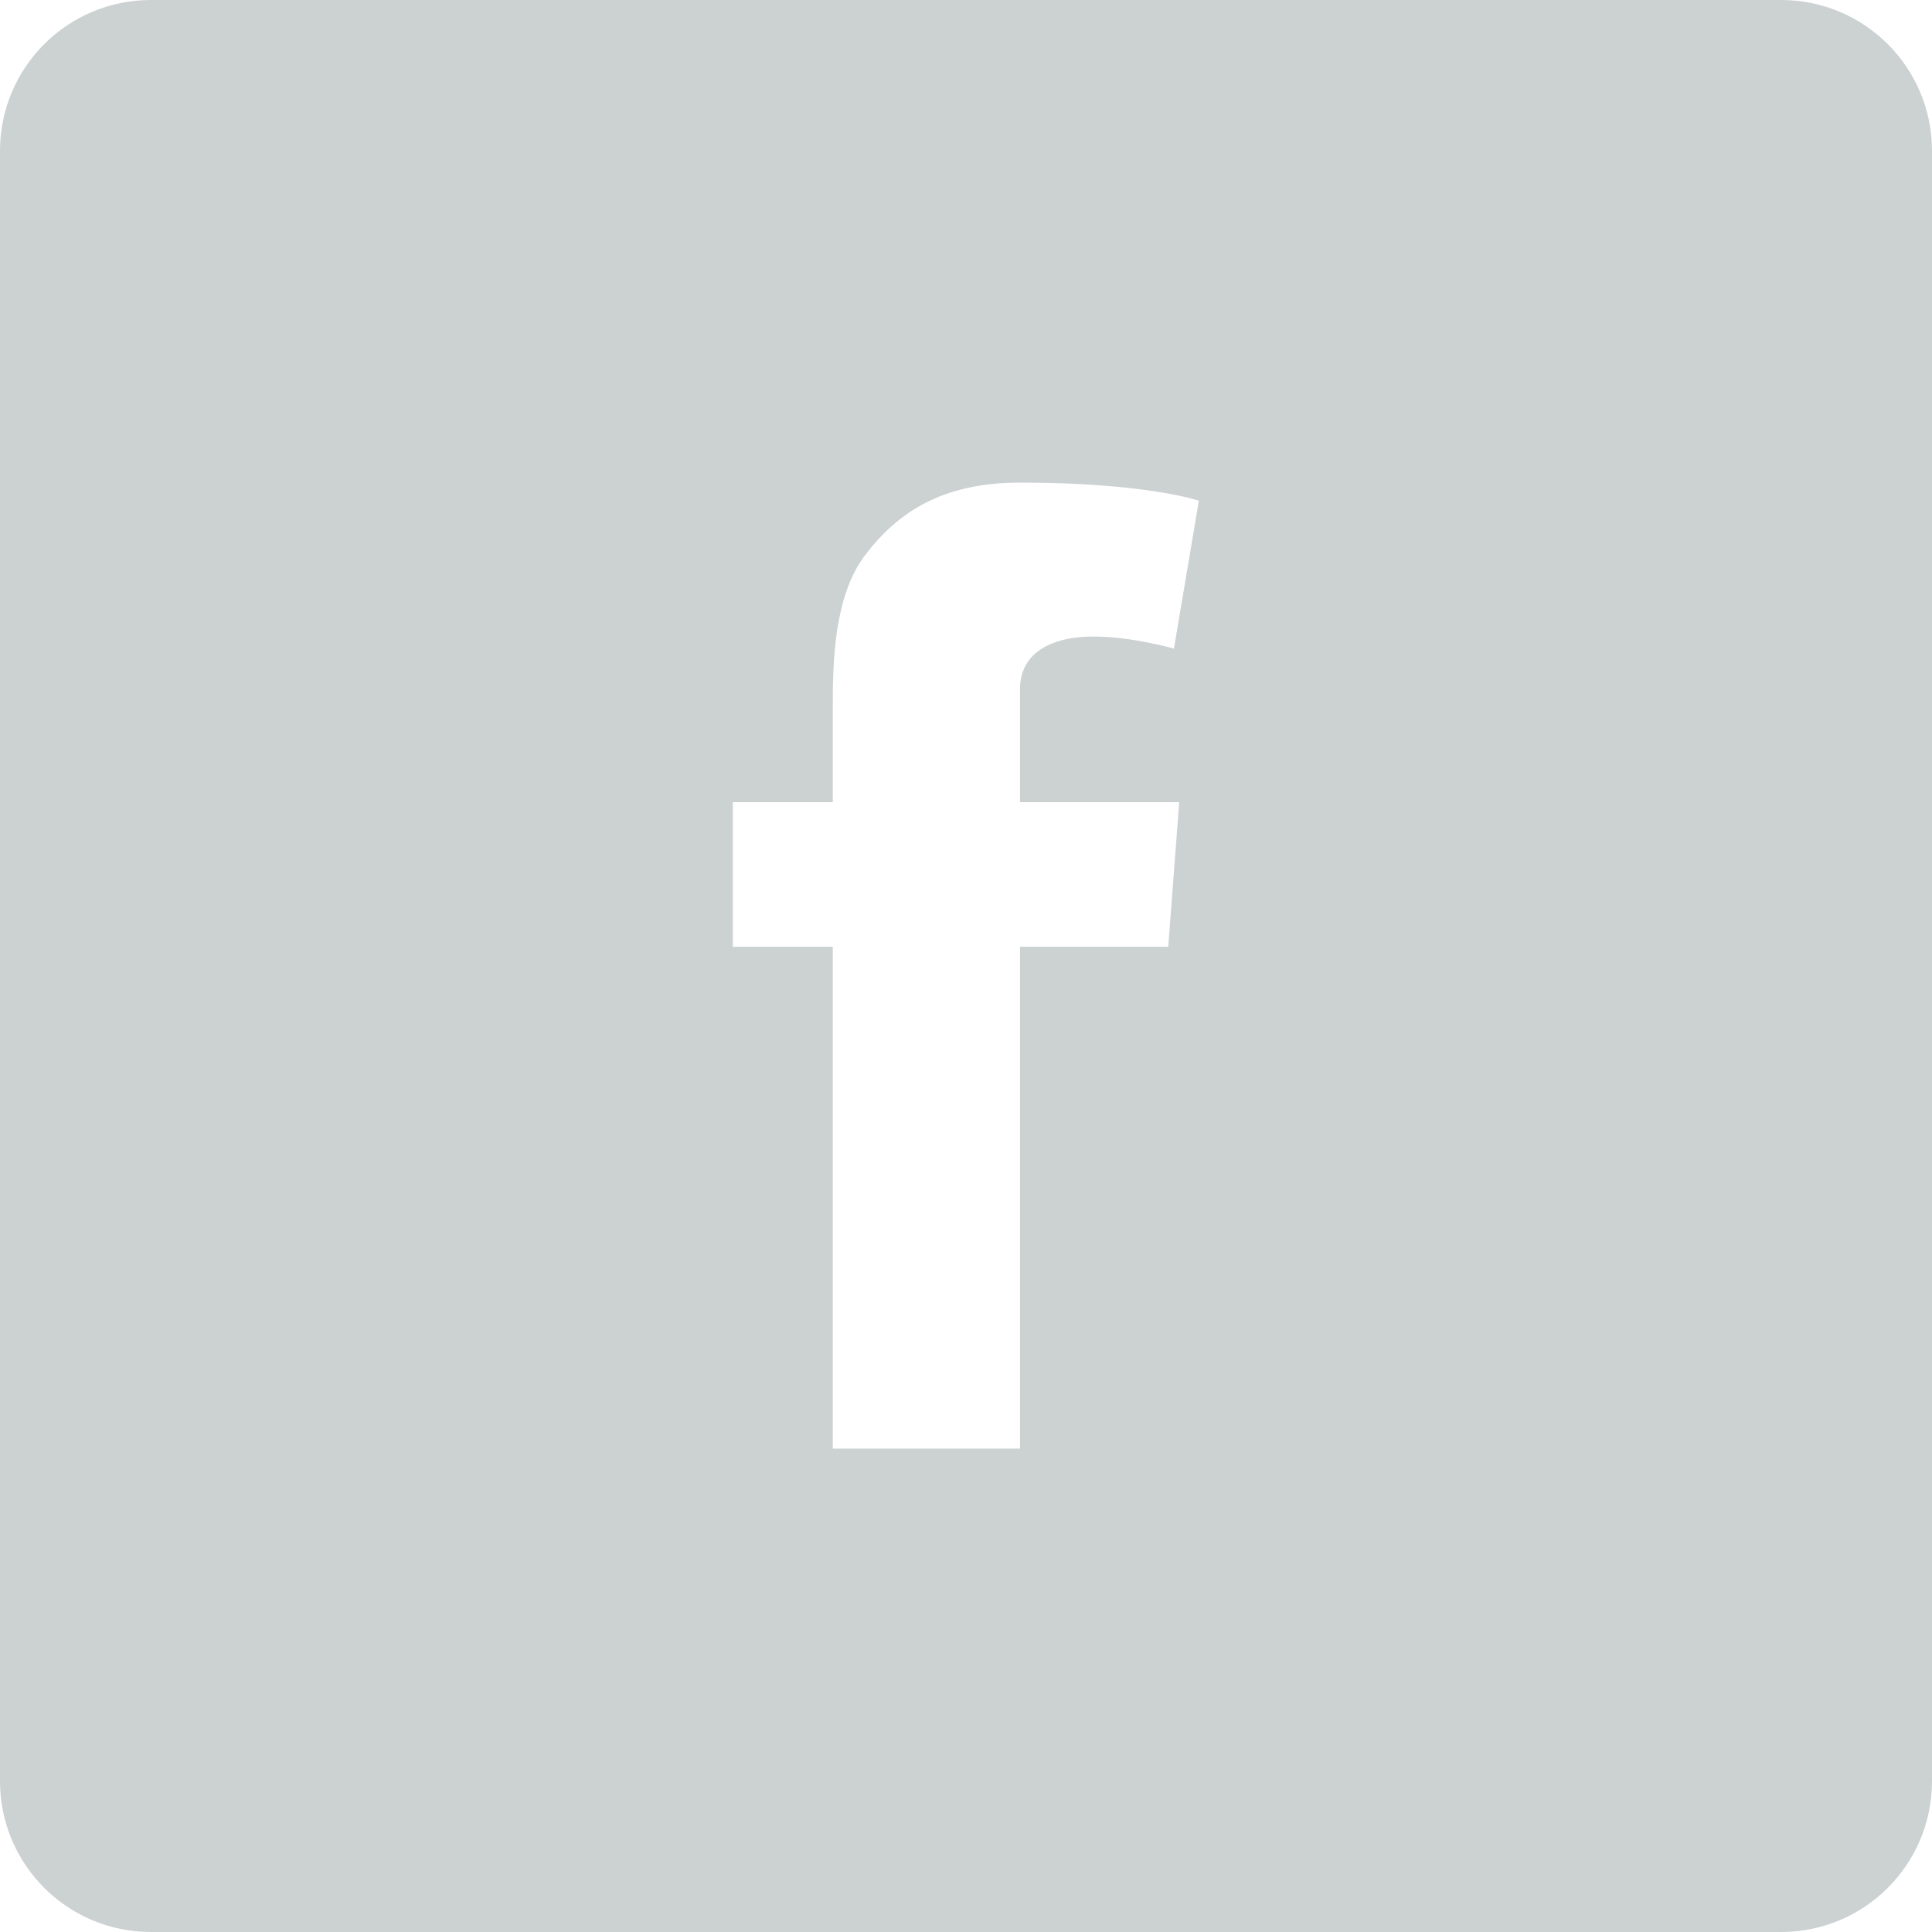 <svg width="19" height="19" viewBox="0 0 19 19" fill="none" xmlns="http://www.w3.org/2000/svg">
<g clip-path="url(#clip0_28_274)">
<path d="M17.516 0H1.484C0.664 0 0 0.664 0 1.484V17.516C0 18.336 0.664 19 1.484 19H17.516C18.336 19 19 18.336 19 17.516V1.484C19 0.664 18.336 0 17.516 0ZM11.597 7.889L11.489 9.311H10.031V14.246H8.19V9.311H7.207V7.889H8.19V6.936C8.19 6.516 8.201 5.867 8.505 5.463C8.828 5.036 9.27 4.746 10.031 4.746C11.27 4.746 11.79 4.924 11.79 4.924L11.545 6.379C11.545 6.379 11.136 6.26 10.754 6.26C10.372 6.26 10.031 6.398 10.031 6.78V7.889H11.597Z" fill="#CCD1D2"/>
</g>
<defs>
<clipPath id="clip0_28_274">
<rect width="19" height="19" fill="white"/>
</clipPath>
</defs>
</svg>
